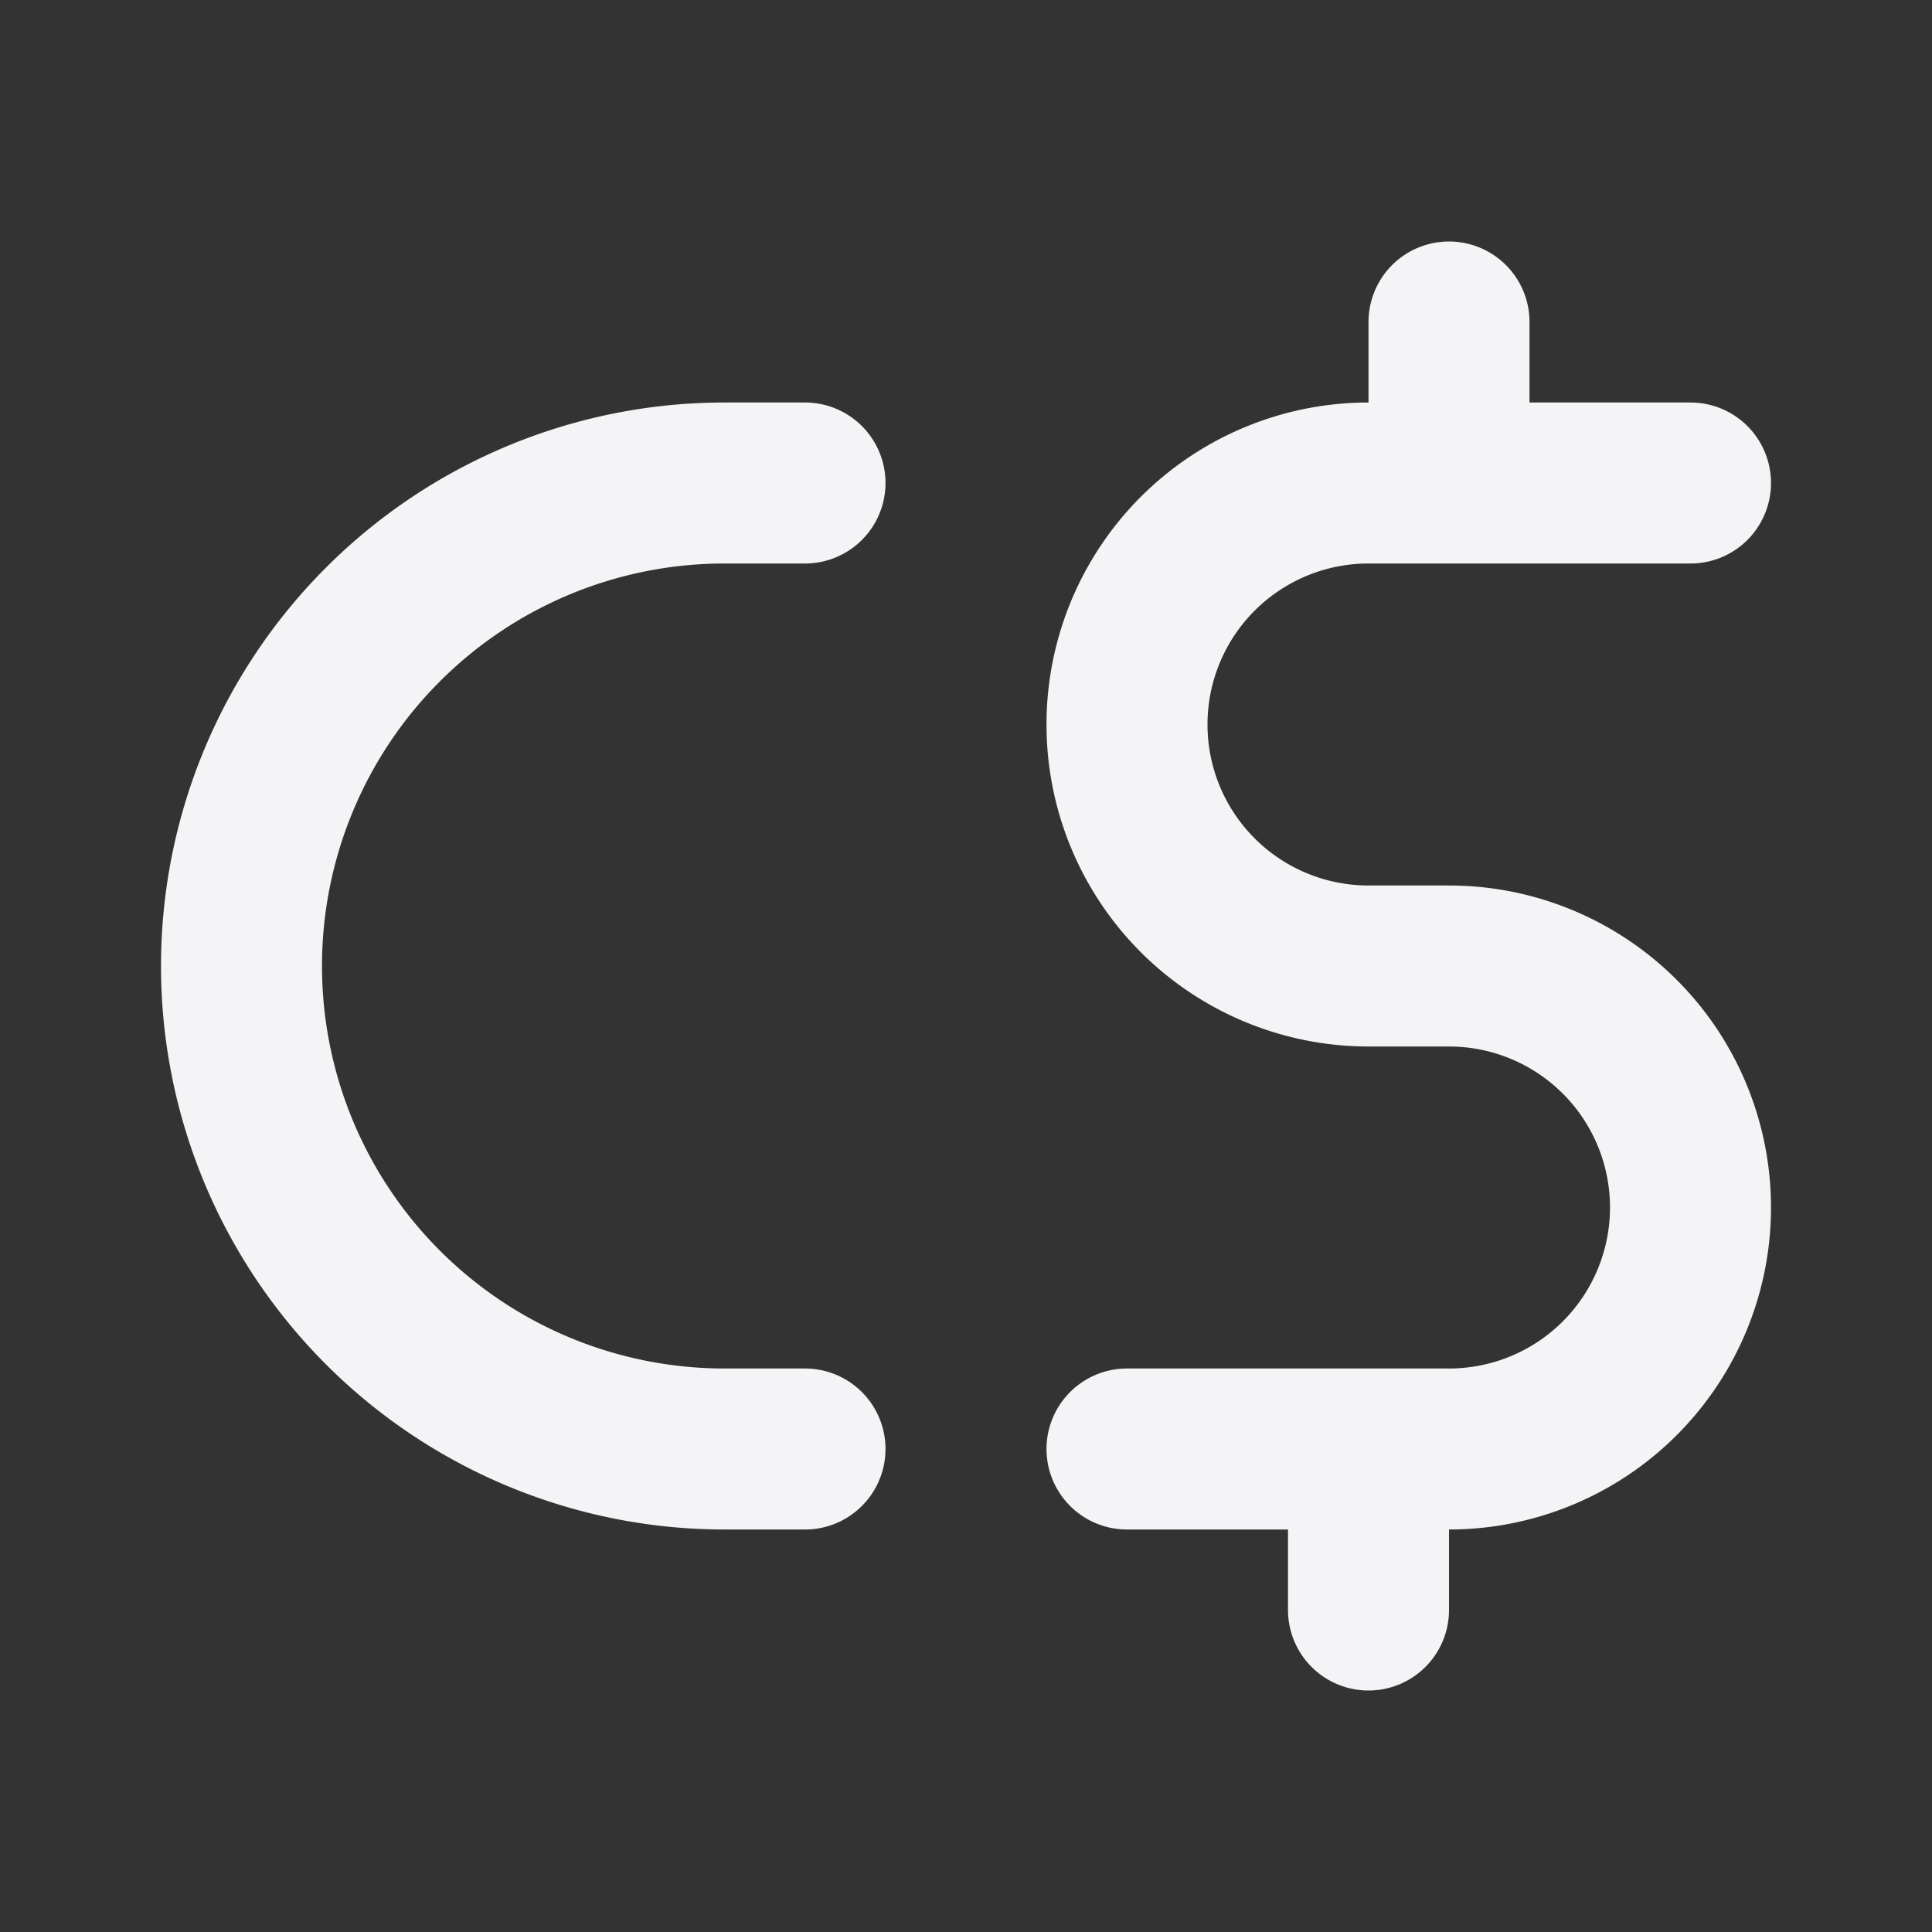 <svg fill="none" height="24" stroke="#f4f4f7" stroke-linecap="round" stroke-linejoin="round" stroke-width="2" width="24" xmlns="http://www.w3.org/2000/svg"><rect width="100%" height="100%" fill="#333333" stroke="none"/><path d="m0 0h24v24h-24z" stroke="none"/><path d="m21 6h-4a3 3 0 0 0 0 6h1a3 3 0 0 1 0 6h-4m-4 0h-1a6 6 0 1 1 0-12h1m7 14v-2m1-12v-2"/></svg>